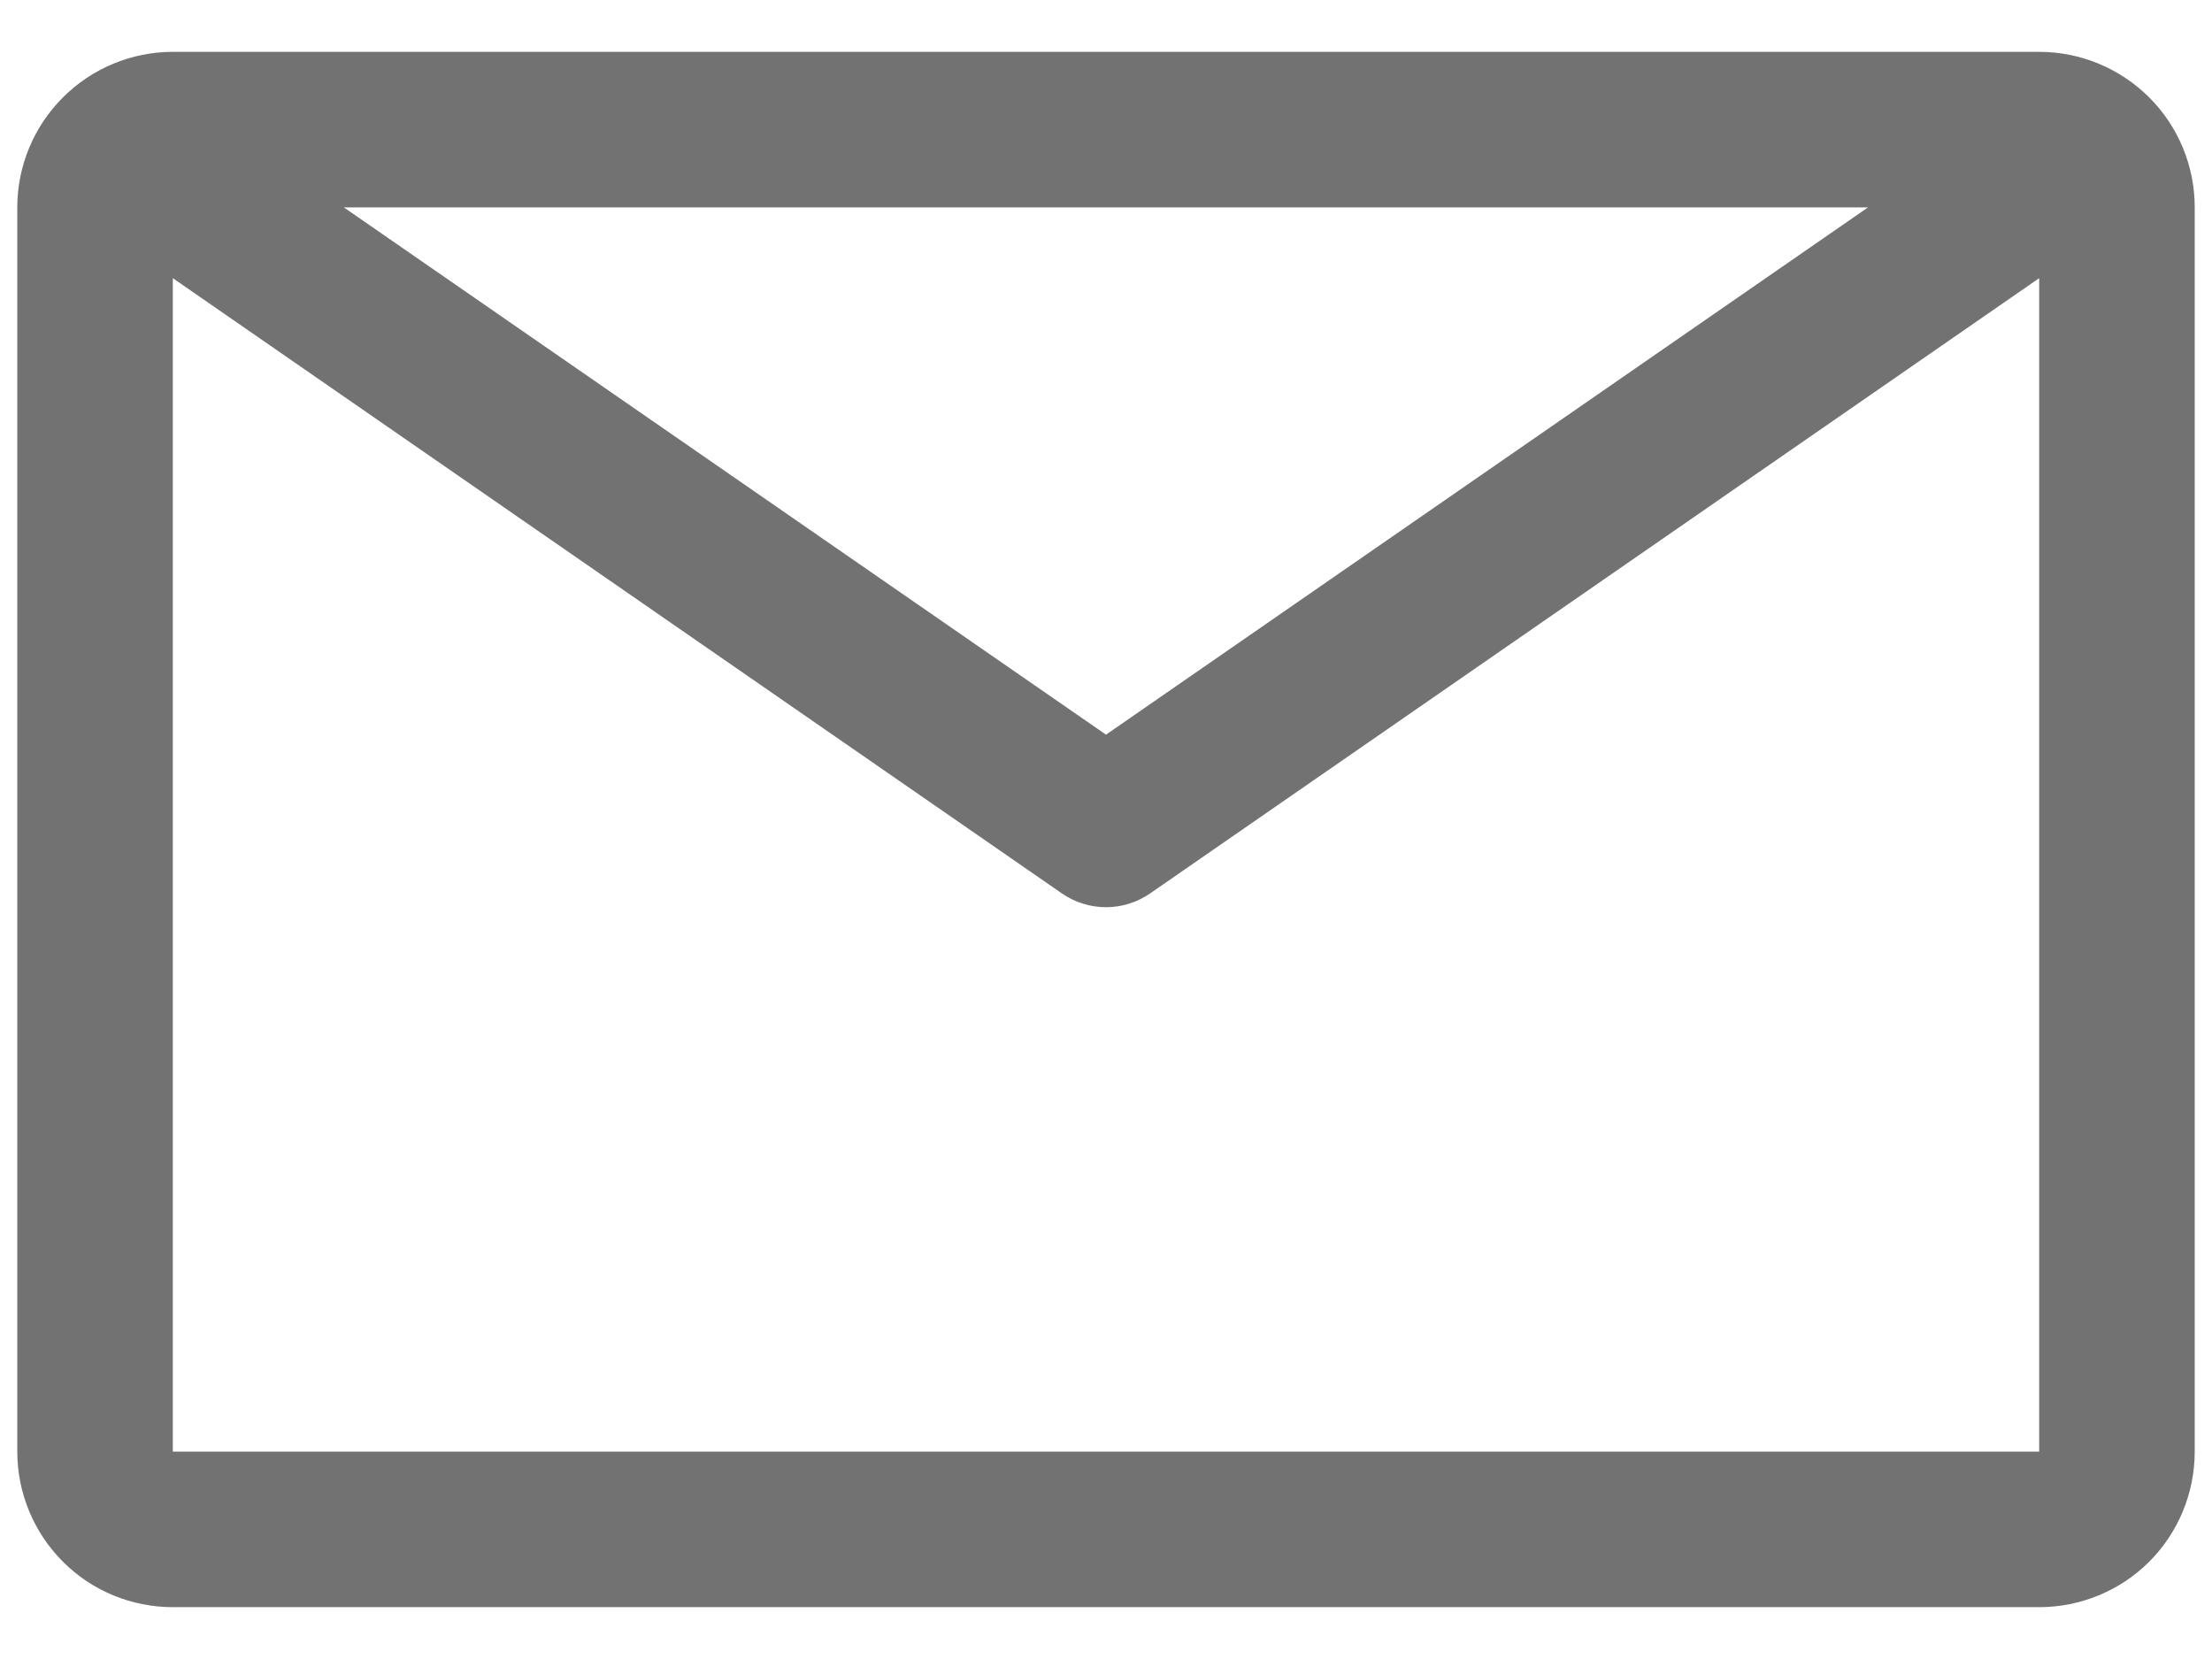 <svg width="16" height="12" viewBox="0 0 16 12" fill="none" xmlns="http://www.w3.org/2000/svg">
<path d="M14.75 0.375H1.25C0.952 0.375 0.665 0.494 0.455 0.705C0.244 0.915 0.125 1.202 0.125 1.5V10.5C0.125 10.798 0.244 11.085 0.455 11.296C0.665 11.507 0.952 11.625 1.25 11.625H14.75C15.048 11.625 15.335 11.507 15.546 11.296C15.757 11.085 15.875 10.798 15.875 10.5V1.5C15.875 1.202 15.757 0.915 15.546 0.705C15.335 0.494 15.048 0.375 14.75 0.375ZM13.512 1.5L8 5.314L2.487 1.5H13.512ZM1.25 10.5V2.012L7.679 6.461C7.774 6.527 7.885 6.562 8 6.562C8.115 6.562 8.226 6.527 8.321 6.461L14.75 2.012V10.5H1.25Z" fill="#727272"/>
</svg>
